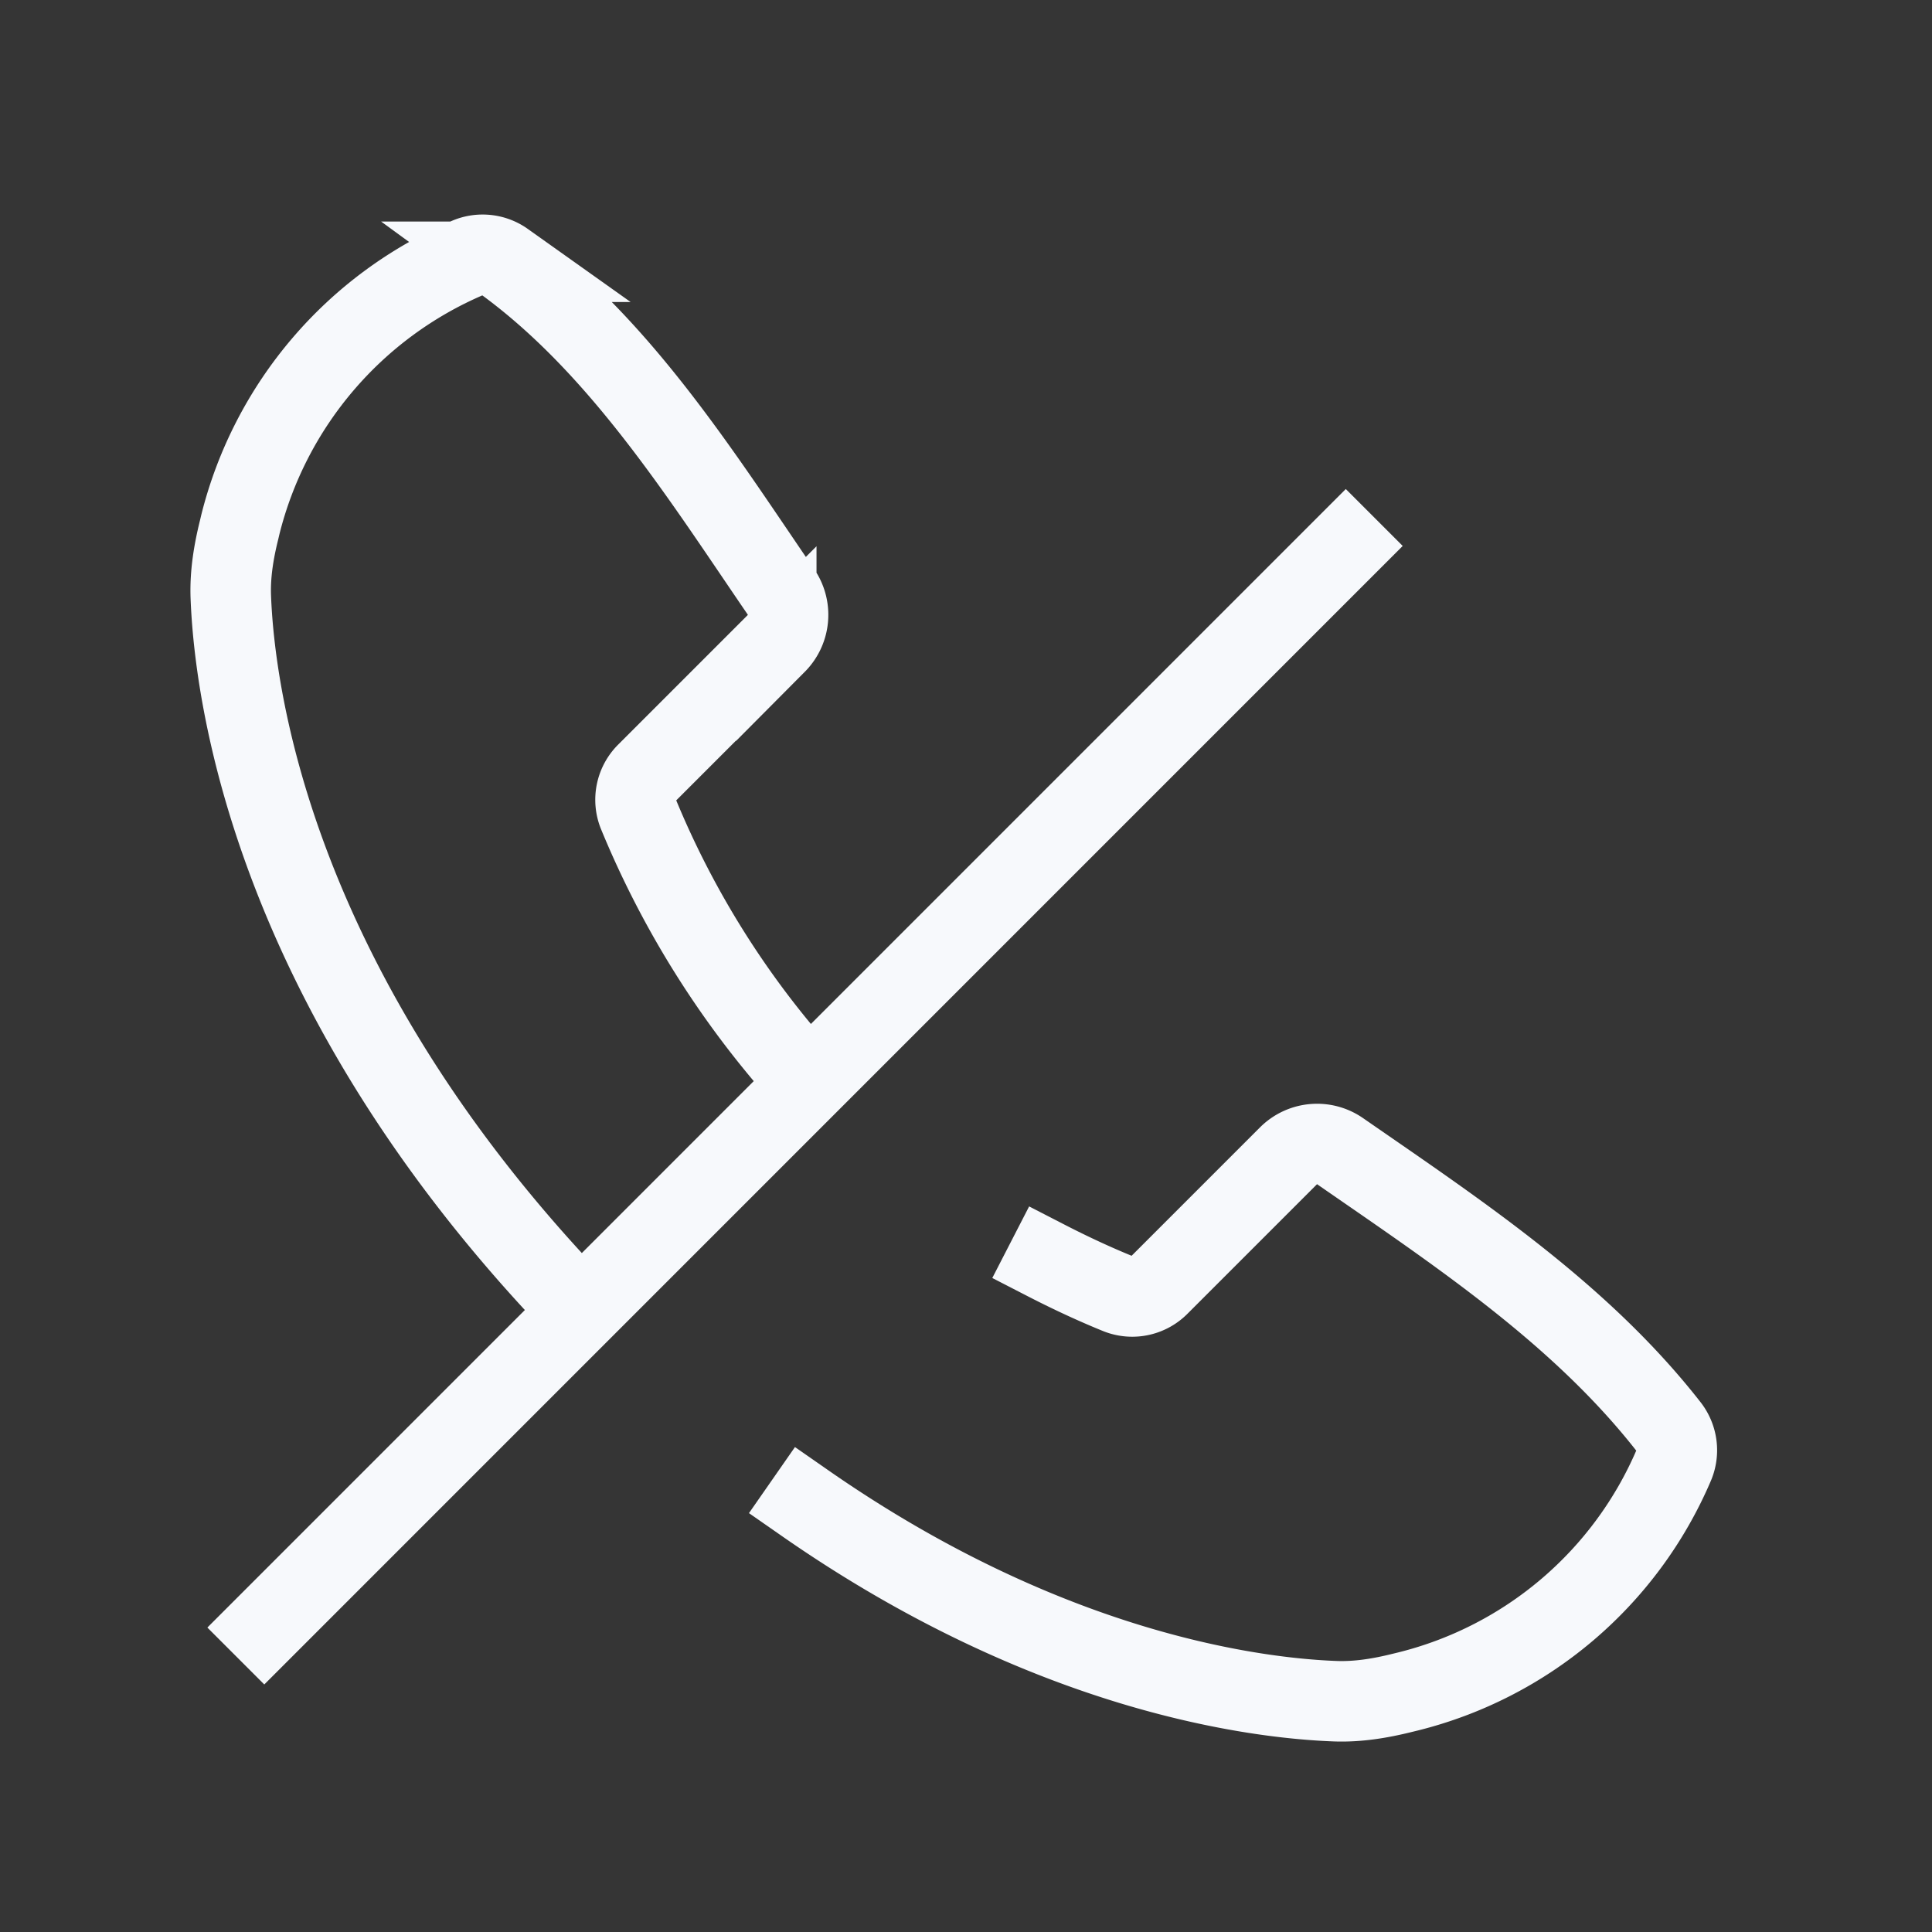 <svg xmlns="http://www.w3.org/2000/svg" width="24" height="24" fill="none"><rect width="100%" height="100%" fill="#333333" stroke="none"/><path fill="#fff" fill-opacity=".01" d="M24 0v24H0V0z"/><path stroke="#F7F9FC" stroke-linecap="square" d="M10 13.4a11.394 11.394 0 0 1-2.073-3.294.468.468 0 0 1 .11-.507l1.606-1.606a.504.504 0 0 0 .058-.641c-.997-1.458-1.998-3.053-3.433-4.1a.47.47 0 0 0-.462-.047 4.893 4.893 0 0 0-2.82 3.31l-.015.064c-.068.273-.114.55-.104.832.045 1.216.516 4.898 4.334 8.856M13 15.66c.373.192.684.328.894.413a.468.468 0 0 0 .507-.11l1.605-1.605a.503.503 0 0 1 .642-.057c1.462 1.013 2.983 2.016 4.085 3.428a.47.47 0 0 1 .058.475 4.87 4.87 0 0 1-3.296 2.807l-.074.018c-.273.068-.55.114-.832.104-.979-.036-3.556-.349-6.589-2.461m6.718-11.89L3.283 20.218"/></svg>